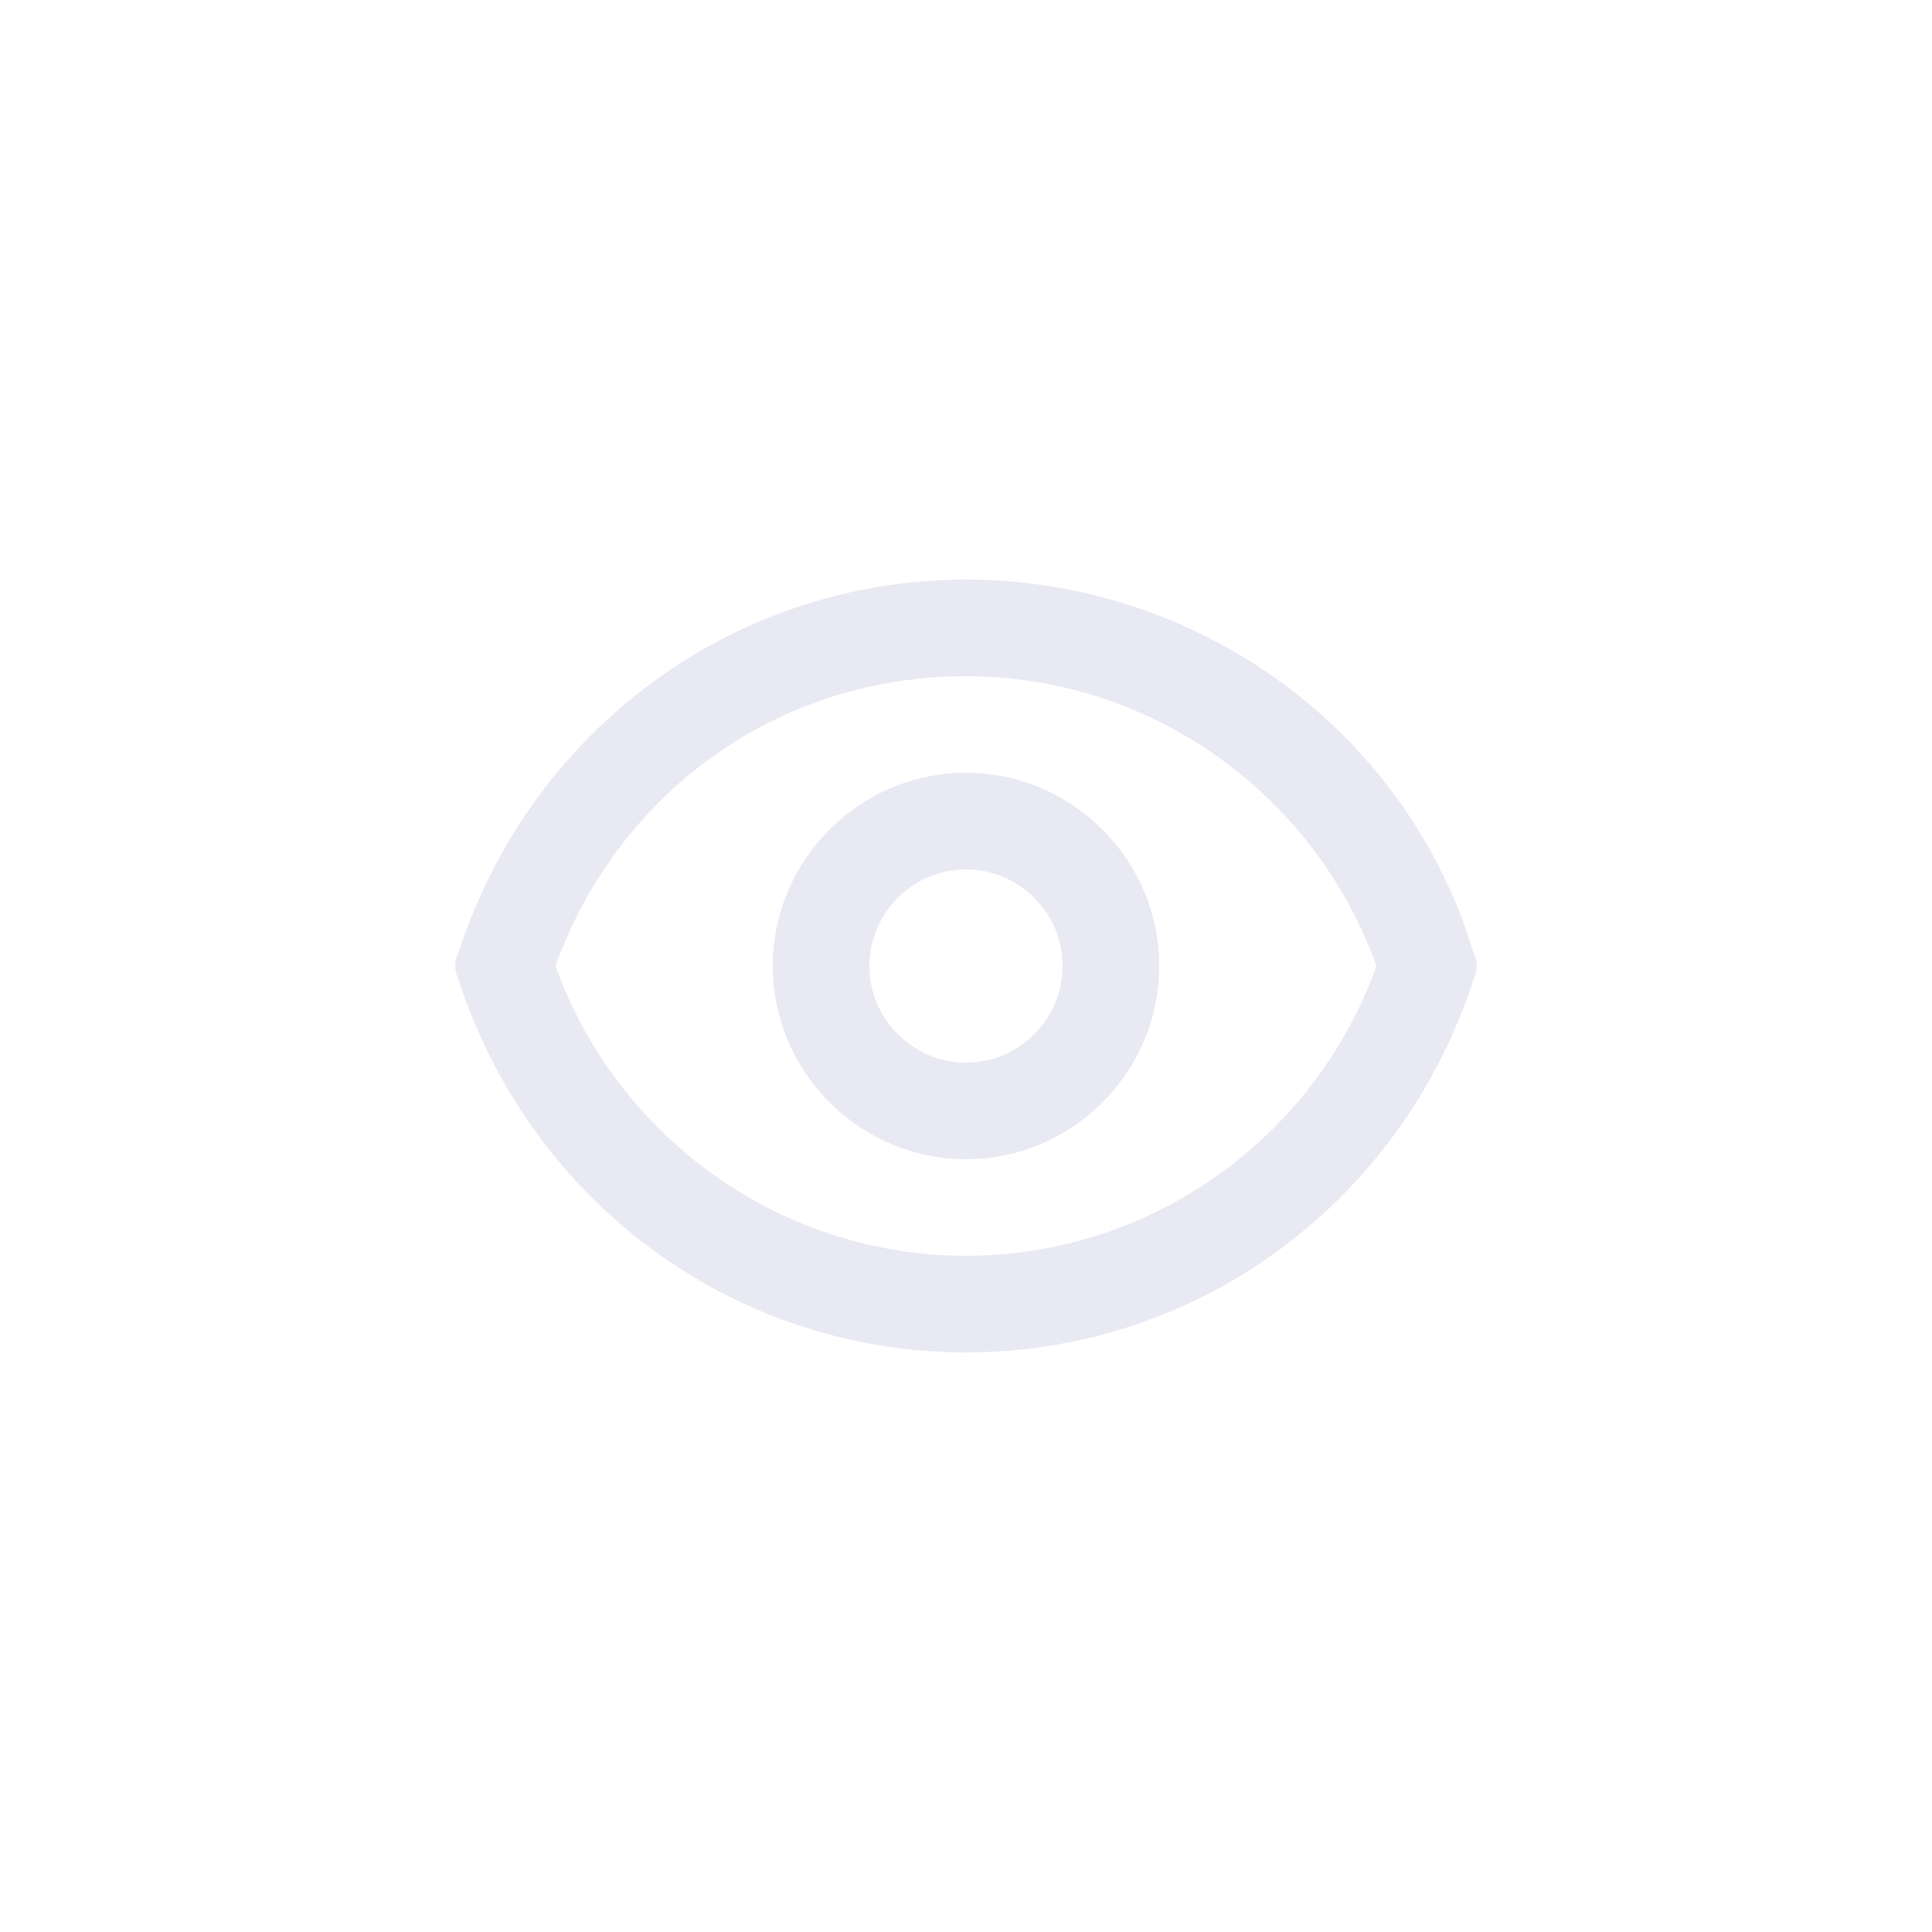 <?xml version="1.0" encoding="utf-8"?>
<!-- Generator: Adobe Illustrator 25.0.1, SVG Export Plug-In . SVG Version: 6.00 Build 0)  -->
<svg version="1.1" id="Layer_1" xmlns="http://www.w3.org/2000/svg" xmlns:xlink="http://www.w3.org/1999/xlink" x="0px" y="0px"
	 viewBox="0 0 40 40" style="enable-background:new 0 0 40 40;" xml:space="preserve">
<style type="text/css">
	.st0{fill:none;}
	.st1{fill:#E8E9F3;}
</style>
<rect class="st0" width="40" height="40"/>
<g>
	<path class="st1" d="M20,16c-2.2,0-4,1.8-4,4c0,2.2,1.8,4,4,4c2.2,0,4-1.8,4-4C24,17.8,22.2,16,20,16z M20,22c-1.1,0-2-0.9-2-2
		c0-1.1,0.9-2,2-2c1.1,0,2,0.9,2,2C22,21.1,21.1,22,20,22z"/>
	<path class="st1" d="M30.5,19.7C29.1,15.1,24.8,12,20,12c-4.8,0-9,3.1-10.5,7.7c-0.1,0.2-0.1,0.4,0,0.6C11,24.9,15.2,28,20,28
		c4.8,0,9-3.1,10.5-7.7C30.6,20.1,30.6,19.9,30.5,19.7z M20,26c-3.8,0-7.2-2.4-8.5-6c1.3-3.6,4.6-6,8.5-6c3.8,0,7.2,2.4,8.5,6
		C27.2,23.6,23.8,26,20,26z"/>
</g>
</svg>
